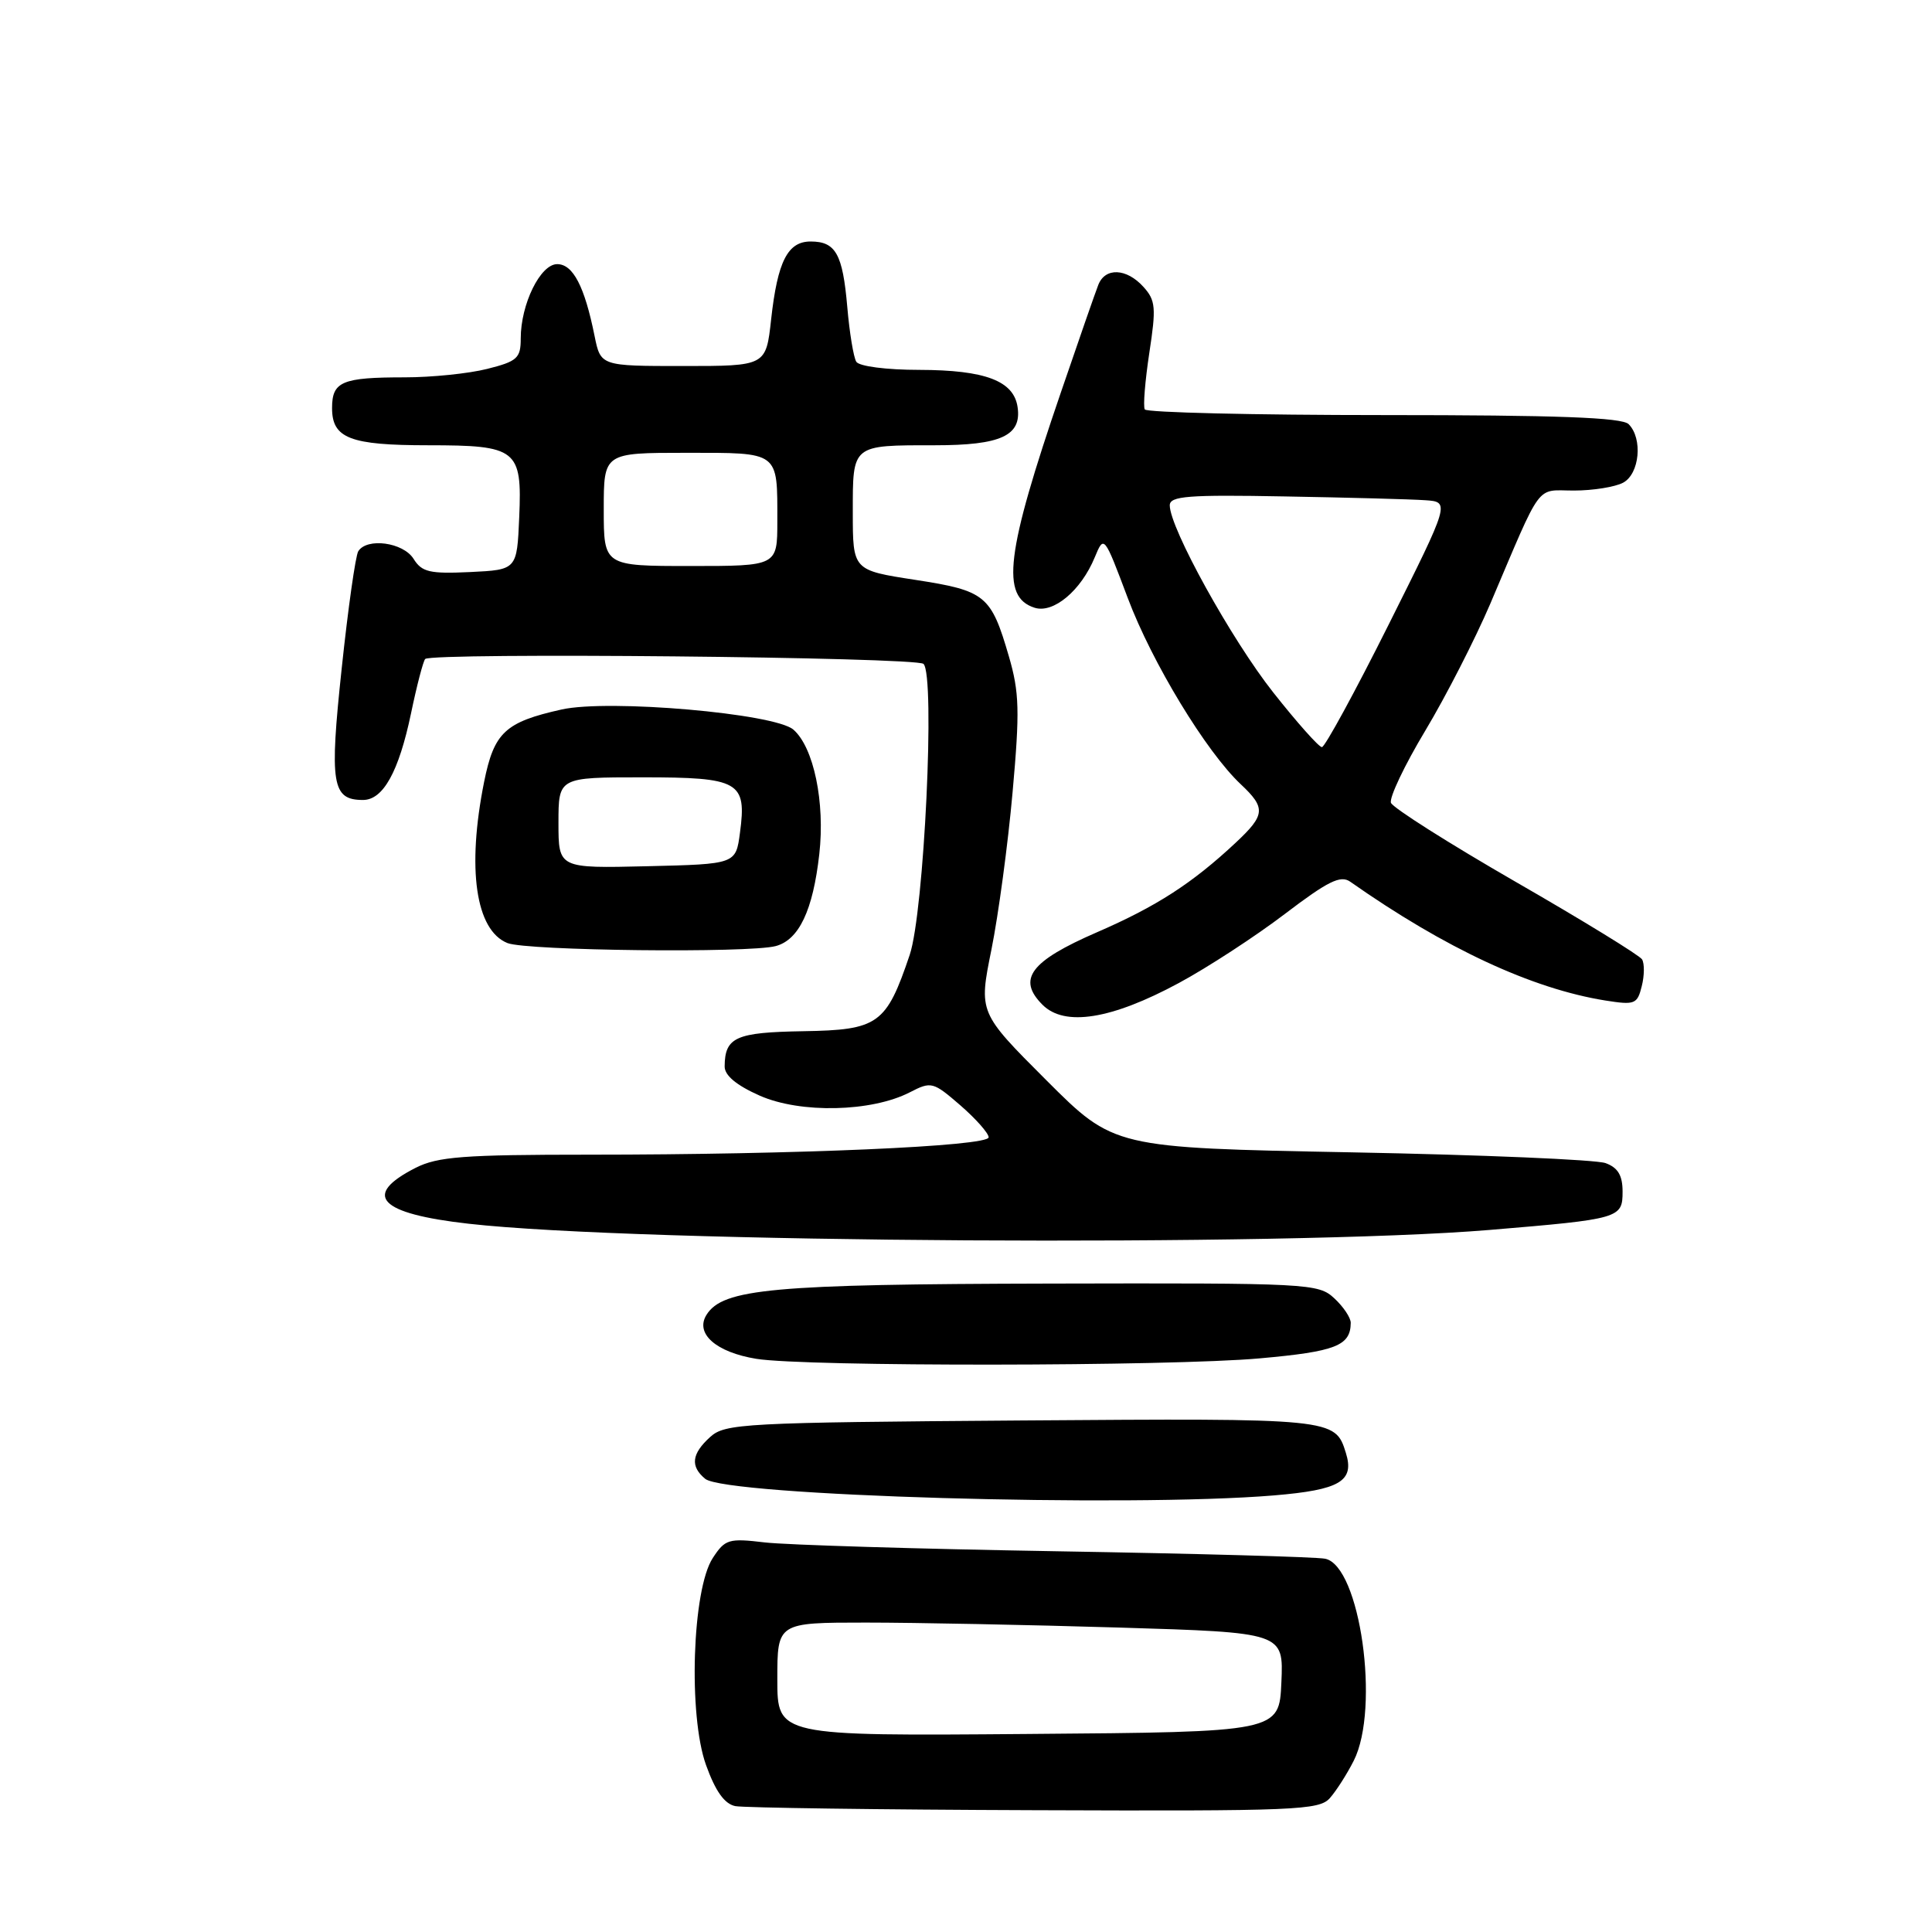<?xml version="1.0" encoding="UTF-8" standalone="no"?>
<!DOCTYPE svg PUBLIC "-//W3C//DTD SVG 1.1//EN" "http://www.w3.org/Graphics/SVG/1.1/DTD/svg11.dtd" >
<svg xmlns="http://www.w3.org/2000/svg" xmlns:xlink="http://www.w3.org/1999/xlink" version="1.1" viewBox="0 0 256 256">
 <g >
 <path fill="currentColor"
d=" M 176.22 238.25 C 177.07 237.29 178.49 235.06 179.38 233.30 C 182.89 226.36 180.22 207.47 175.59 206.54 C 174.44 206.30 158.43 205.86 140.00 205.55 C 121.57 205.24 104.18 204.71 101.35 204.38 C 96.55 203.81 96.08 203.95 94.45 206.44 C 91.72 210.60 91.18 227.27 93.55 233.87 C 94.80 237.35 96.00 239.03 97.43 239.32 C 98.57 239.54 116.42 239.79 137.10 239.86 C 171.75 239.99 174.81 239.86 176.22 238.25 Z  M 168.80 198.15 C 177.56 197.42 179.51 196.27 178.33 192.50 C 176.91 187.93 176.73 187.92 135.35 188.22 C 98.52 188.49 96.07 188.62 94.10 190.41 C 91.64 192.64 91.44 194.29 93.44 195.95 C 96.15 198.20 149.47 199.76 168.80 198.15 Z  M 166.92 179.99 C 176.99 179.09 178.95 178.32 178.98 175.29 C 178.99 174.62 178.02 173.16 176.81 172.04 C 174.69 170.06 173.52 170.00 139.06 170.08 C 102.35 170.16 95.77 170.76 93.61 174.23 C 92.07 176.71 94.88 179.18 100.21 180.05 C 106.69 181.11 155.06 181.06 166.92 179.99 Z  M 197.42 162.97 C 214.64 161.53 215.00 161.43 215.00 157.90 C 215.00 155.75 214.39 154.72 212.75 154.12 C 211.51 153.66 196.35 153.02 179.05 152.69 C 147.60 152.09 147.60 152.09 138.64 143.13 C 129.68 134.17 129.68 134.17 131.37 125.83 C 132.29 121.25 133.56 111.88 134.17 105.00 C 135.14 94.21 135.07 91.75 133.69 87.00 C 131.32 78.86 130.60 78.27 121.25 76.83 C 113.00 75.56 113.00 75.56 113.00 67.89 C 113.00 58.86 112.82 59.00 123.89 59.00 C 132.62 59.00 135.38 57.73 134.84 53.97 C 134.35 50.47 130.57 49.03 121.81 49.01 C 117.45 49.01 113.83 48.54 113.46 47.93 C 113.10 47.34 112.56 44.08 112.27 40.68 C 111.66 33.65 110.74 32.00 107.41 32.00 C 104.37 32.00 103.03 34.64 102.18 42.31 C 101.50 48.50 101.50 48.50 90.54 48.50 C 79.59 48.50 79.59 48.50 78.78 44.50 C 77.46 37.95 75.93 35.00 73.83 35.00 C 71.60 35.00 69.00 40.30 69.00 44.85 C 69.00 47.46 68.54 47.88 64.56 48.88 C 62.11 49.50 57.20 50.00 53.64 50.00 C 45.31 50.00 44.00 50.55 44.00 54.07 C 44.00 58.08 46.38 59.00 56.74 59.00 C 68.51 59.00 69.19 59.53 68.80 68.52 C 68.50 75.50 68.50 75.50 62.29 75.80 C 56.93 76.05 55.90 75.81 54.80 74.05 C 53.43 71.86 48.61 71.21 47.47 73.05 C 47.11 73.63 46.12 80.60 45.28 88.54 C 43.64 103.90 43.98 106.00 48.10 106.00 C 50.77 106.00 52.84 102.26 54.46 94.54 C 55.23 90.83 56.08 87.59 56.34 87.32 C 57.23 86.44 121.46 87.06 122.37 87.97 C 123.94 89.54 122.45 120.87 120.54 126.53 C 117.43 135.73 116.39 136.48 106.43 136.64 C 97.48 136.79 96.05 137.43 96.02 141.31 C 96.01 142.50 97.58 143.81 100.67 145.18 C 106.06 147.56 115.47 147.35 120.55 144.74 C 123.40 143.27 123.63 143.33 127.25 146.46 C 129.31 148.25 131.00 150.16 131.00 150.70 C 131.00 151.89 105.53 153.00 78.09 153.00 C 61.42 153.00 57.99 153.26 55.06 154.75 C 47.91 158.39 50.20 160.81 62.09 162.15 C 84.46 164.69 170.51 165.21 197.42 162.97 Z  M 156.21 130.25 C 160.03 128.19 166.35 124.07 170.24 121.11 C 175.97 116.75 177.63 115.93 178.91 116.83 C 191.50 125.67 202.98 131.01 212.70 132.57 C 216.62 133.19 216.95 133.07 217.54 130.68 C 217.90 129.27 217.91 127.67 217.58 127.12 C 217.24 126.58 209.72 121.96 200.87 116.87 C 192.02 111.77 184.57 107.05 184.31 106.38 C 184.06 105.71 186.10 101.41 188.85 96.83 C 191.60 92.25 195.47 84.67 197.47 80.00 C 204.46 63.57 203.41 65.00 208.55 65.00 C 211.07 65.00 214.00 64.53 215.07 63.96 C 217.26 62.79 217.70 58.10 215.80 56.20 C 214.92 55.32 206.32 55.00 183.36 55.00 C 166.18 55.00 151.93 54.66 151.69 54.25 C 151.45 53.84 151.73 50.47 152.29 46.76 C 153.21 40.76 153.13 39.80 151.51 38.01 C 149.27 35.53 146.44 35.41 145.53 37.75 C 145.15 38.71 142.92 45.12 140.57 52.00 C 133.28 73.29 132.57 79.09 137.09 80.53 C 139.58 81.32 143.24 78.26 145.06 73.85 C 146.29 70.89 146.29 70.89 149.43 79.23 C 152.65 87.80 159.83 99.62 164.41 103.92 C 167.75 107.06 167.67 107.98 163.75 111.65 C 157.99 117.04 153.26 120.10 145.33 123.54 C 136.52 127.37 134.74 129.74 138.14 133.14 C 141.07 136.07 147.27 135.08 156.21 130.25 Z  M 102.79 125.36 C 105.87 124.53 107.72 120.64 108.56 113.18 C 109.34 106.31 107.82 99.02 105.13 96.68 C 102.65 94.53 80.67 92.62 74.42 94.01 C 66.93 95.68 65.47 97.05 64.15 103.59 C 61.84 115.11 63.02 123.27 67.24 124.96 C 69.78 125.98 99.23 126.31 102.79 125.36 Z  M 103.00 222.51 C 103.00 215.00 103.00 215.00 114.75 215.00 C 121.21 215.00 136.31 215.30 148.29 215.66 C 170.08 216.32 170.08 216.32 169.79 222.91 C 169.50 229.50 169.50 229.50 136.25 229.76 C 103.00 230.03 103.00 230.03 103.00 222.51 Z  M 80.00 67.50 C 80.00 60.00 80.00 60.00 90.89 60.00 C 103.36 60.00 103.00 59.73 103.00 69.08 C 103.00 75.00 103.00 75.00 91.50 75.00 C 80.00 75.00 80.00 75.00 80.00 67.50 Z  M 168.71 91.75 C 163.18 84.75 155.00 69.97 155.00 66.96 C 155.00 65.73 157.41 65.54 170.25 65.78 C 178.64 65.93 186.99 66.15 188.82 66.28 C 192.14 66.50 192.14 66.50 184.01 82.75 C 179.54 91.69 175.55 99.00 175.16 99.00 C 174.76 99.00 171.86 95.74 168.71 91.75 Z  M 74.00 109.03 C 74.00 103.00 74.00 103.00 85.14 103.00 C 97.98 103.00 98.96 103.56 98.05 110.34 C 97.50 114.50 97.50 114.50 85.75 114.78 C 74.00 115.06 74.00 115.06 74.00 109.03 Z "/>
</g>
</svg>